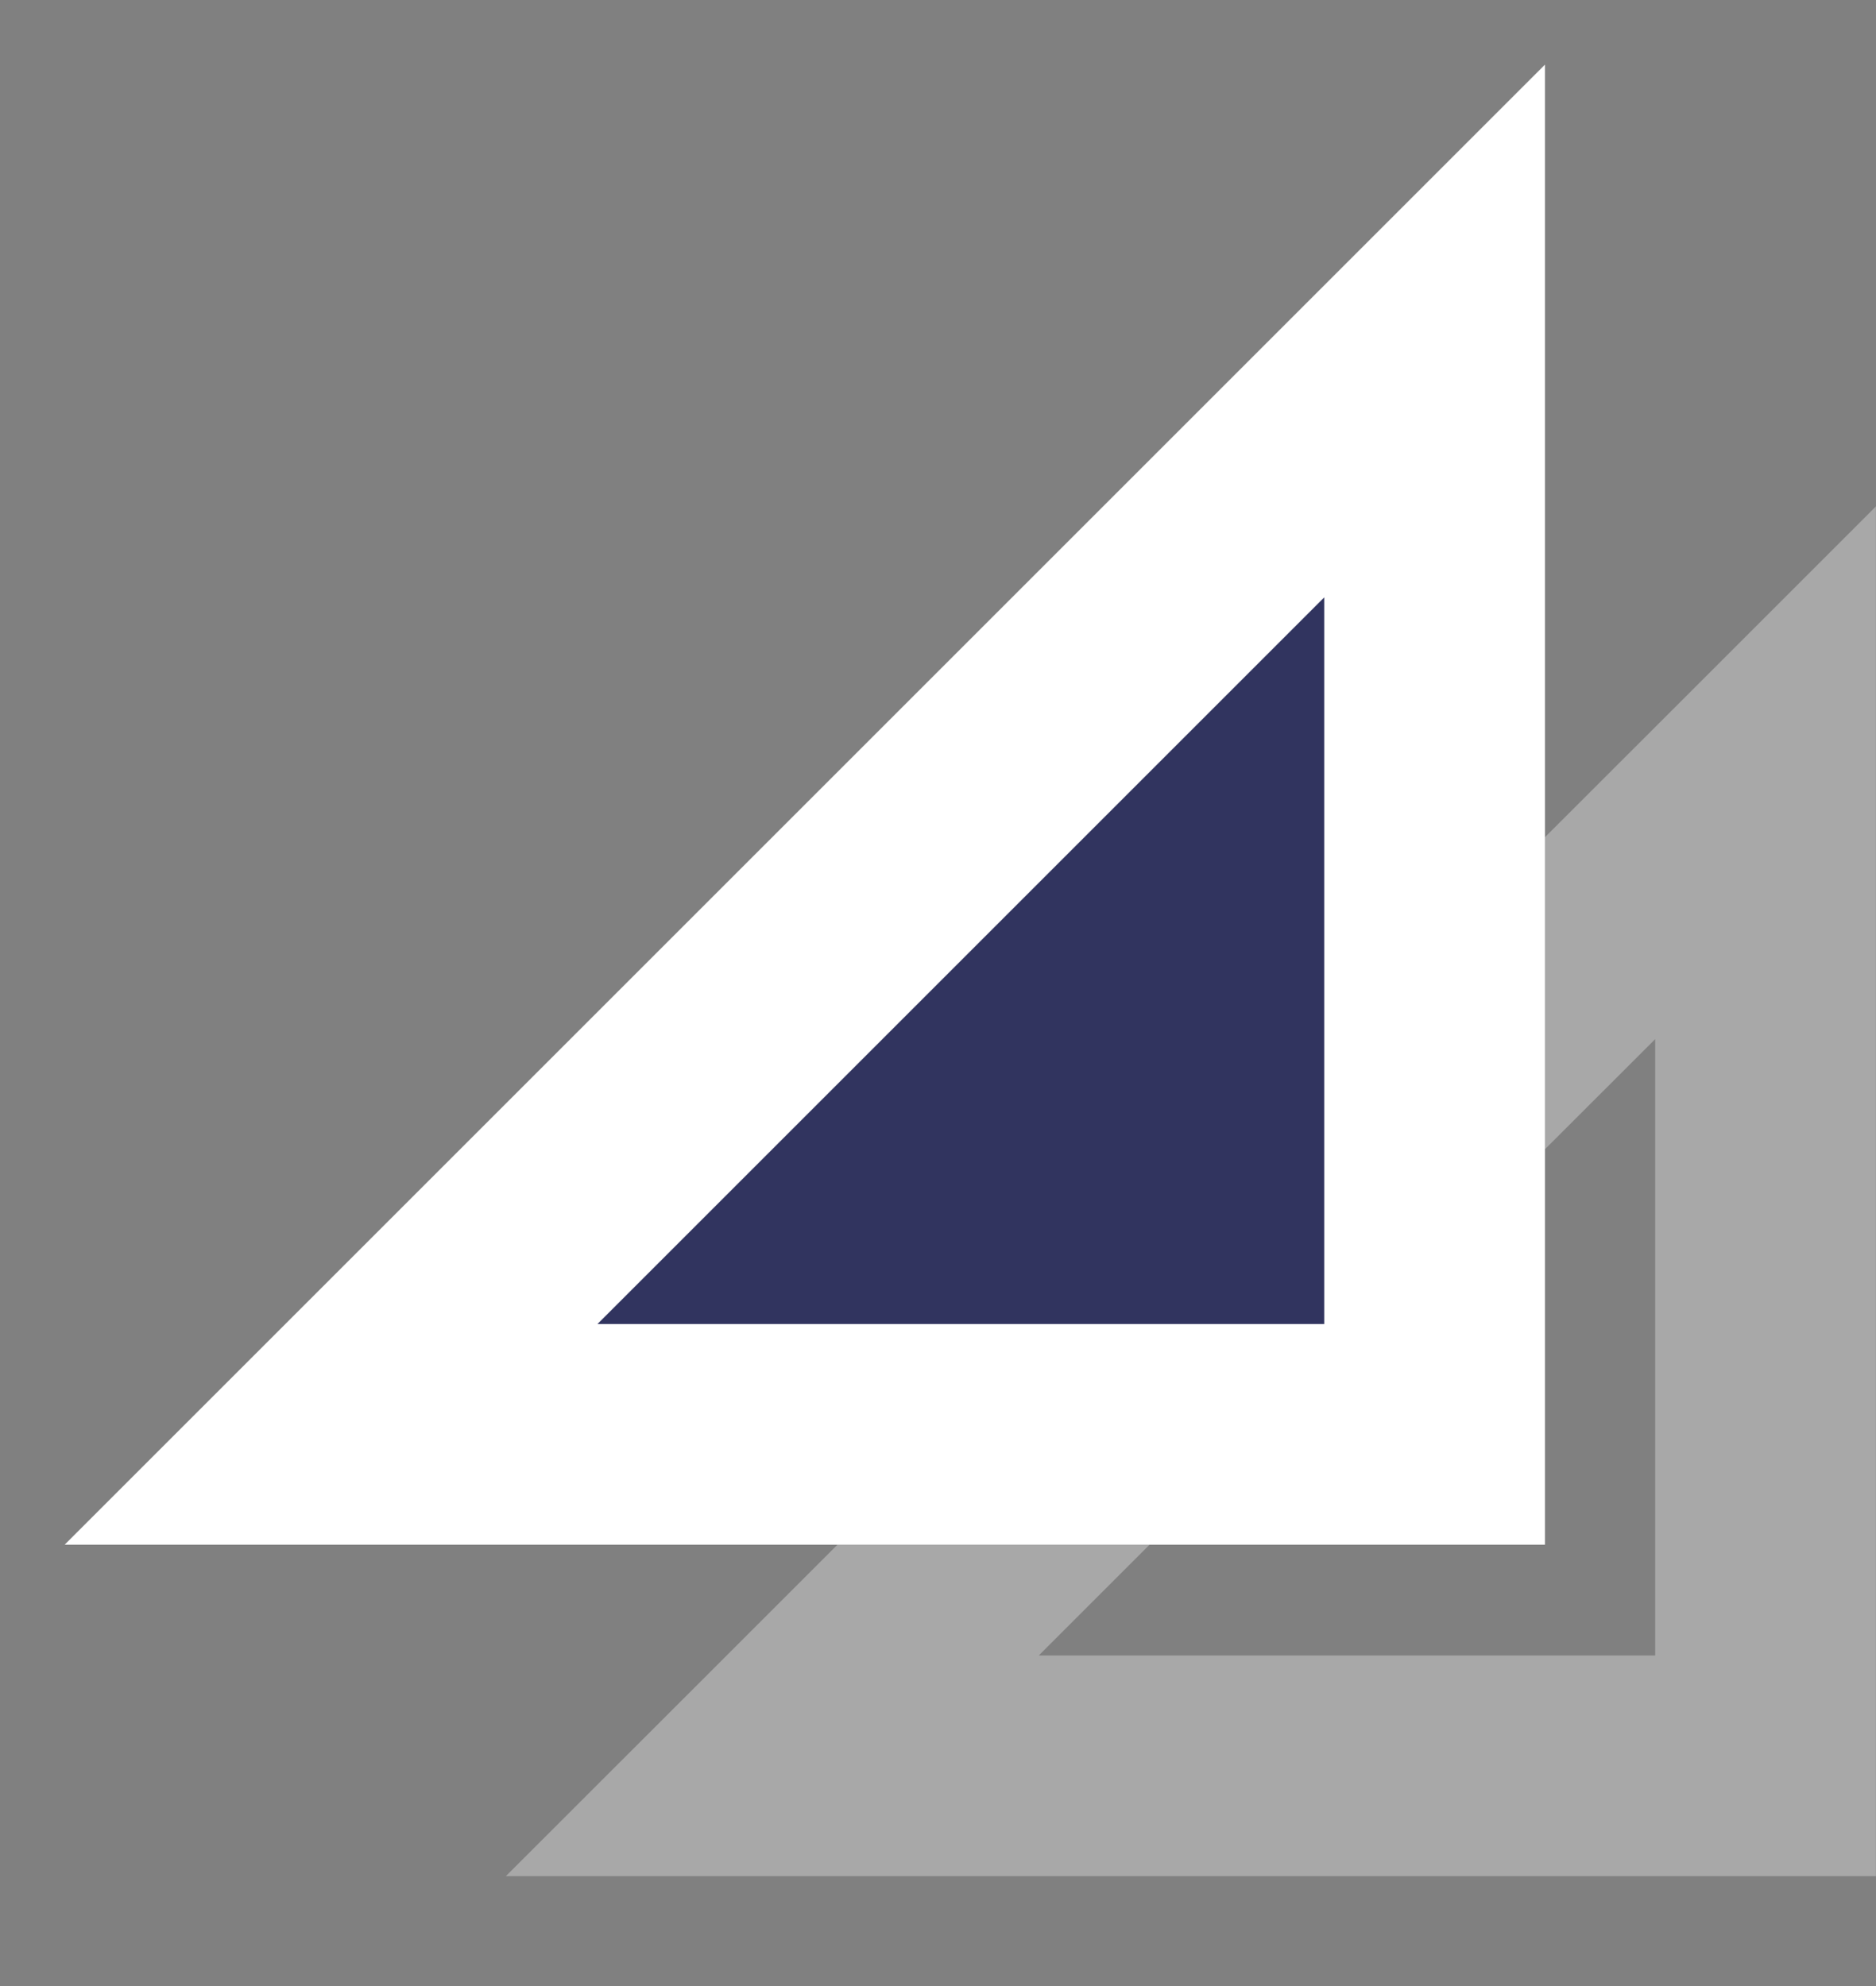 <svg width="17" height="18" fill="none" xmlns="http://www.w3.org/2000/svg"><rect width="100%" height="100%" fill="#808080" stroke="none"/><path d="M13 13H3L13 3v10z" fill="#31345F" stroke="#fff" stroke-width="2"/><path opacity=".32" fill-rule="evenodd" clip-rule="evenodd" d="M7.589 14h2.828l-1.004 1.004h5.586V9.418l-1 .999V7.589l1.293-1.292 1.707-1.707v12.414H4.584l1.708-1.707L7.589 14z" fill="#fff"/></svg>